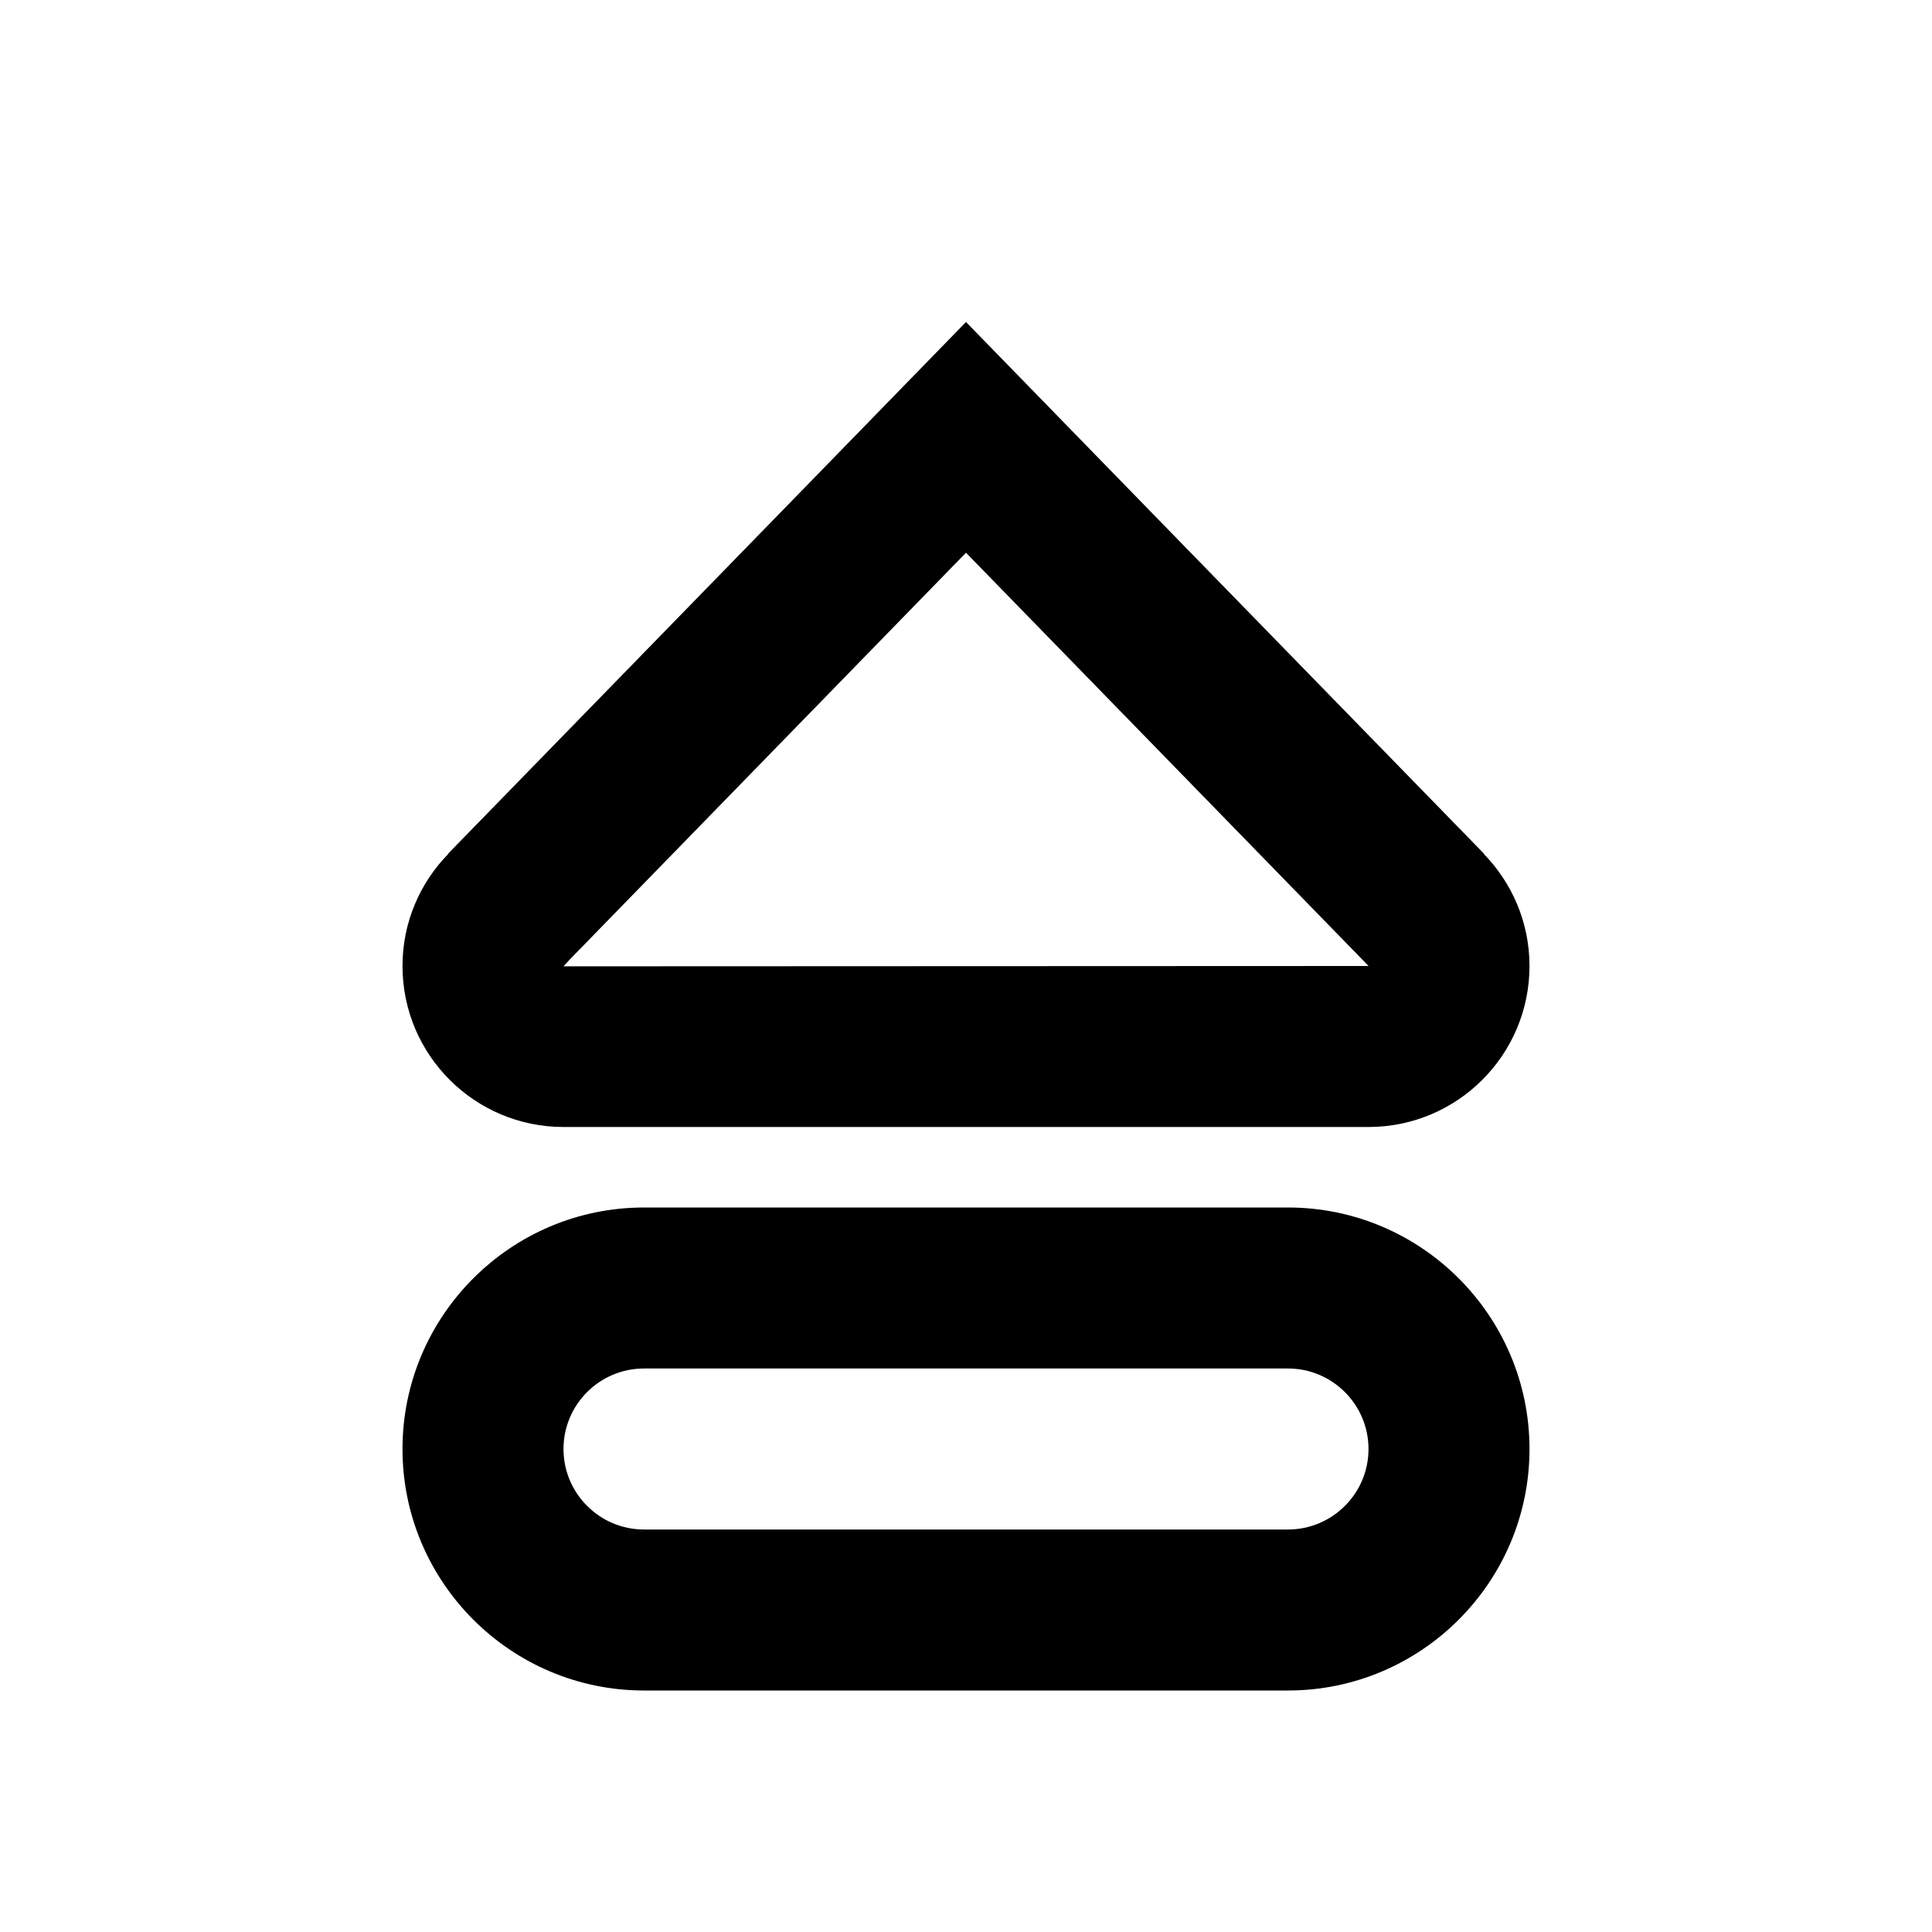 <?xml version="1.0" encoding="iso-8859-1"?>
<!-- Generator: Adobe Illustrator 16.2.1, SVG Export Plug-In . SVG Version: 6.00 Build 0)  -->
<!DOCTYPE svg PUBLIC "-//W3C//DTD SVG 1.1//EN" "http://www.w3.org/Graphics/SVG/1.1/DTD/svg11.dtd">
<svg version="1.1" id="Layer_1" xmlns="http://www.w3.org/2000/svg" xmlns:xlink="http://www.w3.org/1999/xlink" x="0px" y="0px"
	 width="24px" height="24px" viewBox="0 0 24 24" style="enable-background:new 0 0 24 24;" xml:space="preserve">
<g>
	<path d="M16,21H8c-1.654,0-3-1.346-3-3s1.346-3,3-3h8c1.654,0,3,1.346,3,3S17.654,21,16,21z M8,17c-0.551,0-1,0.448-1,1
		s0.449,1,1,1h8c0.551,0,1-0.448,1-1s-0.449-1-1-1H8z"/>
</g>
<g>
	<path d="M12,6.866l4.964,5.096C16.976,11.975,16.988,11.987,17,12L7,12.004c0.027-0.028,0.054-0.058,0.08-0.087L12,6.866 M12,4
		c0,0-3.859,3.963-6.433,6.604l0.001,0.004C5.218,10.967,5,11.457,5,12c0,1.104,0.896,2,2,2h10c1.104,0,2-0.896,2-2
		c0-0.543-0.218-1.033-0.568-1.393l0.001-0.004C15.859,7.963,12,4,12,4L12,4z"/>
</g>
</svg>
